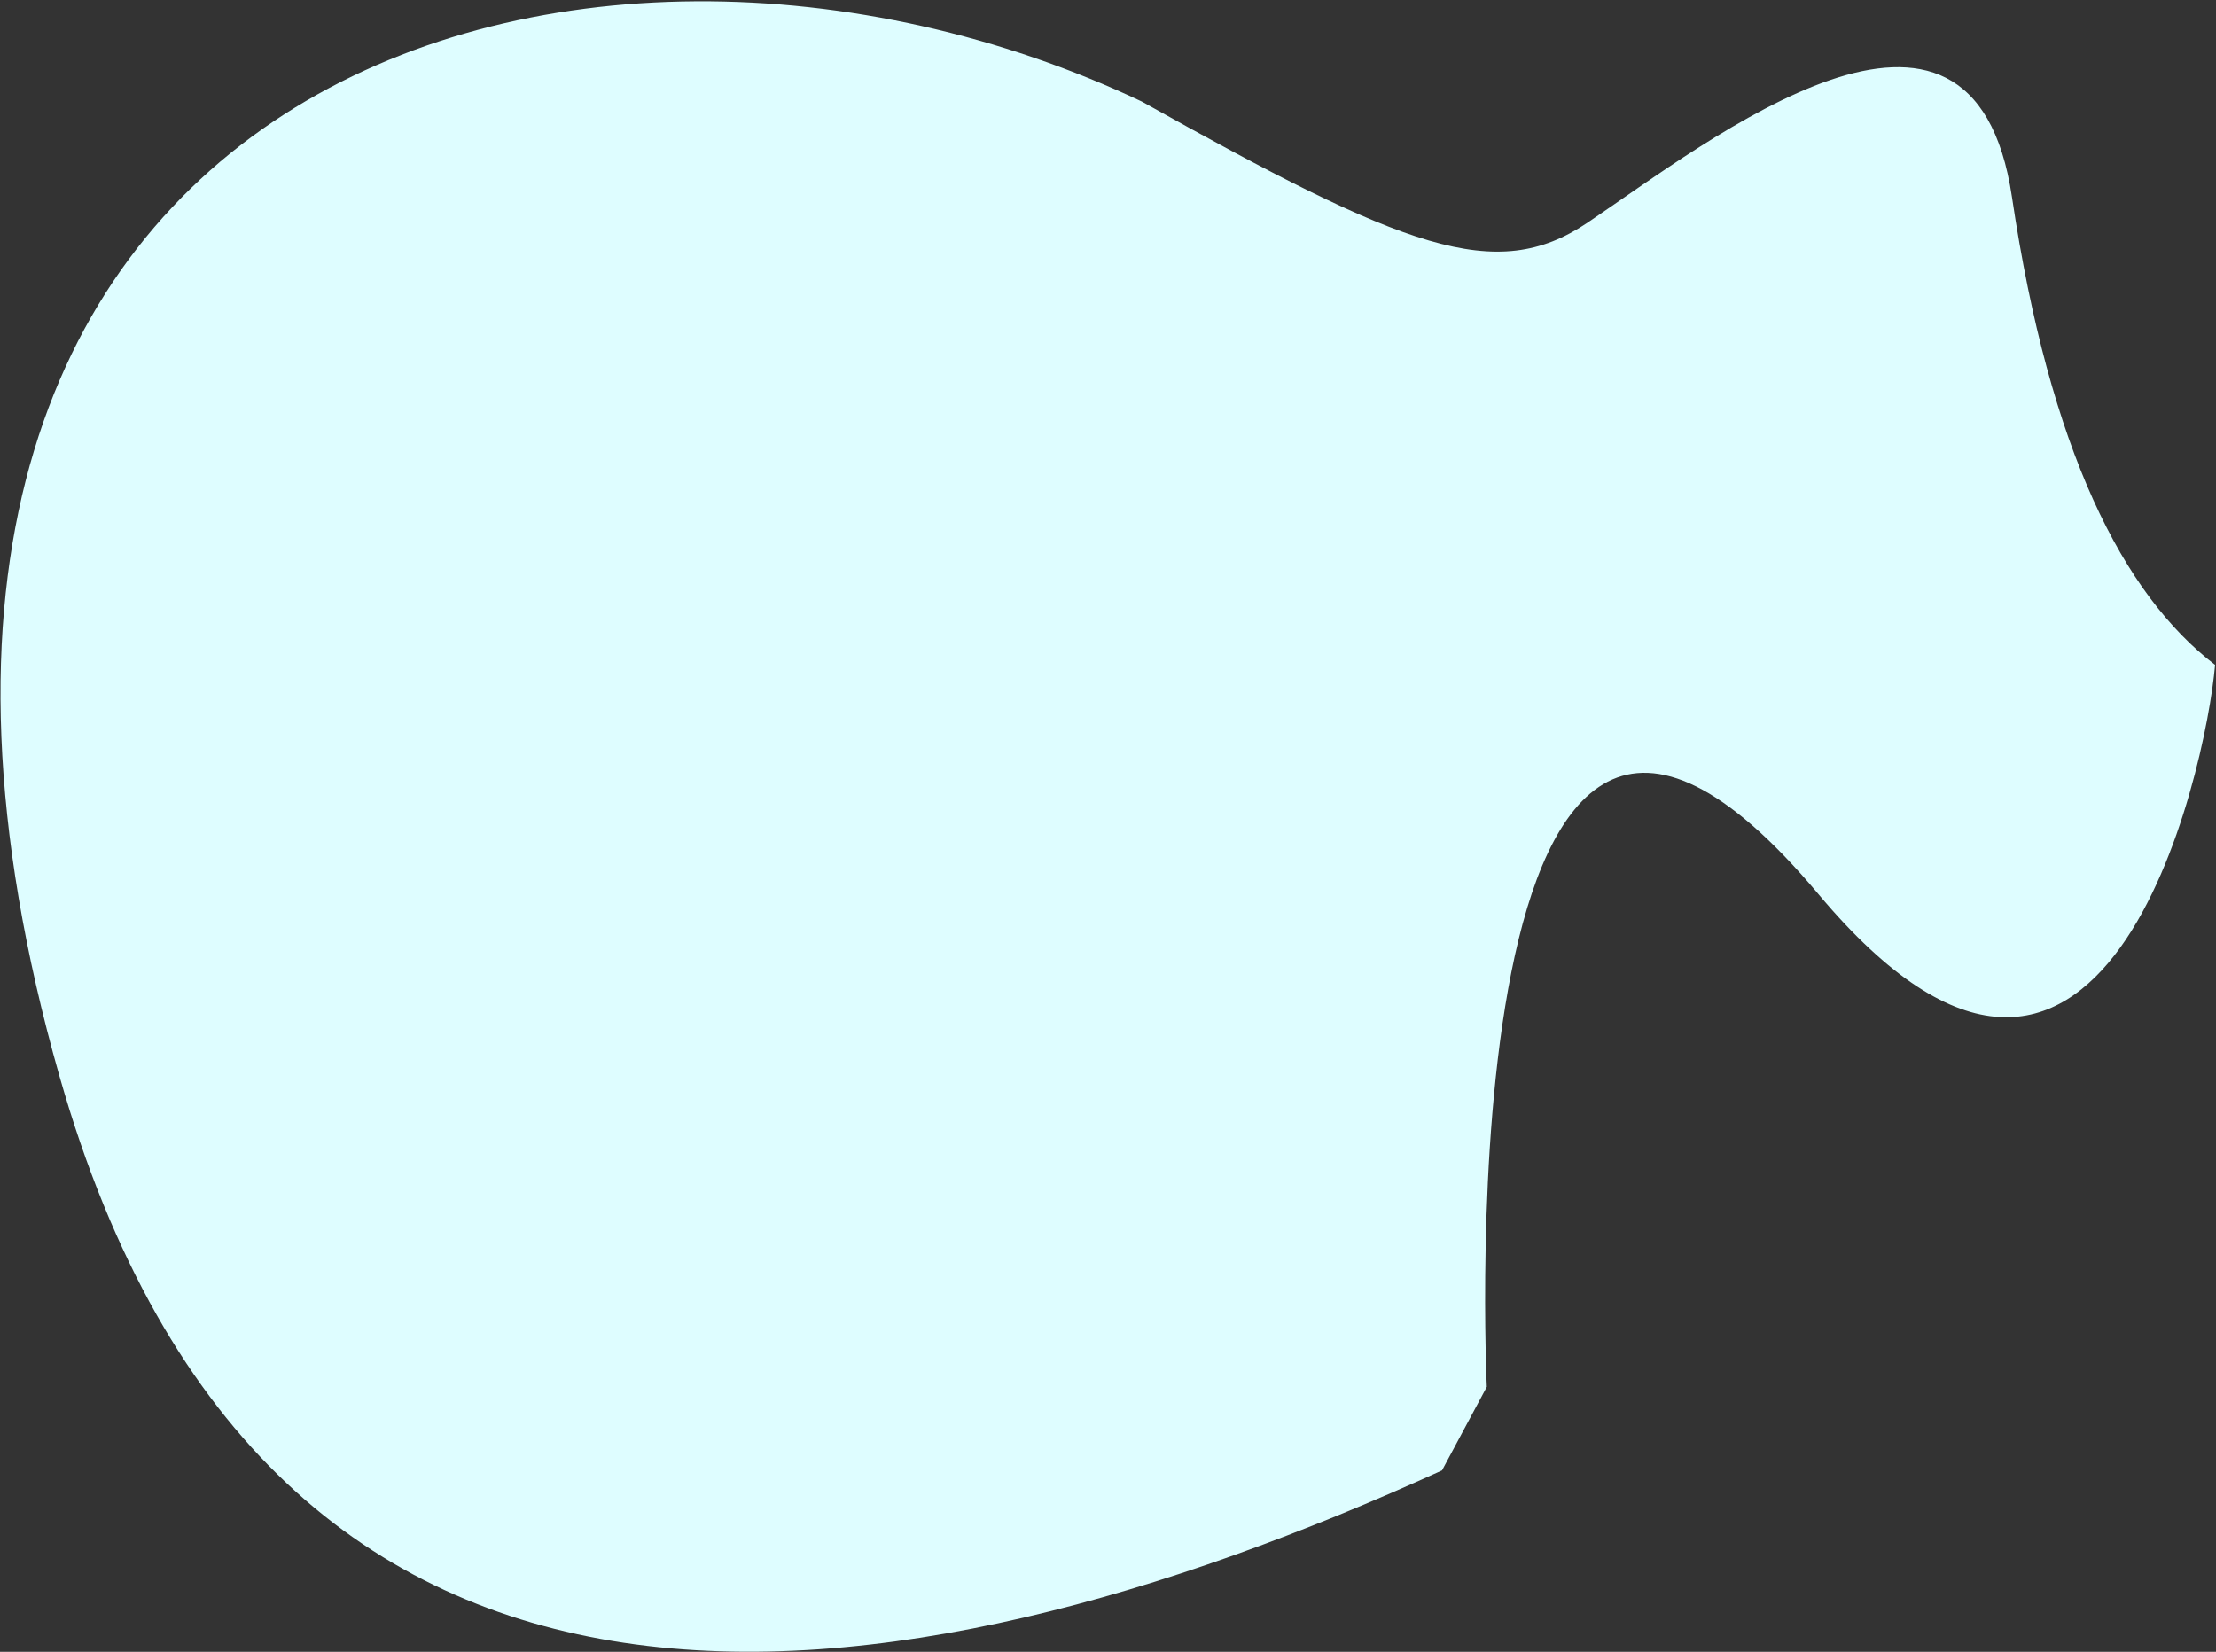 <svg width="668" height="498" viewBox="0 0 668 498" fill="none" xmlns="http://www.w3.org/2000/svg">
<rect x="0" y="0" width="668" height="498" fill="#333333" stroke="none"/>
<path fill-rule="evenodd" clip-rule="evenodd" d="M344.187 30.615C175 -49.5 -67.761 23.399 17.945 324.525C81.062 546.291 269.509 518.494 434.687 443.309L448.187 418.115C448.187 418.115 434.614 134.161 548.187 269.615C634.123 372.108 664.958 233.003 667.724 200.458C640.052 179.255 617.859 135.895 606.503 59.463C594.631 -20.445 515.096 42.525 478.501 67.164C450.866 85.769 423.5 75 344.187 30.615Z" fill="#DEFDFF"/>
</svg>
